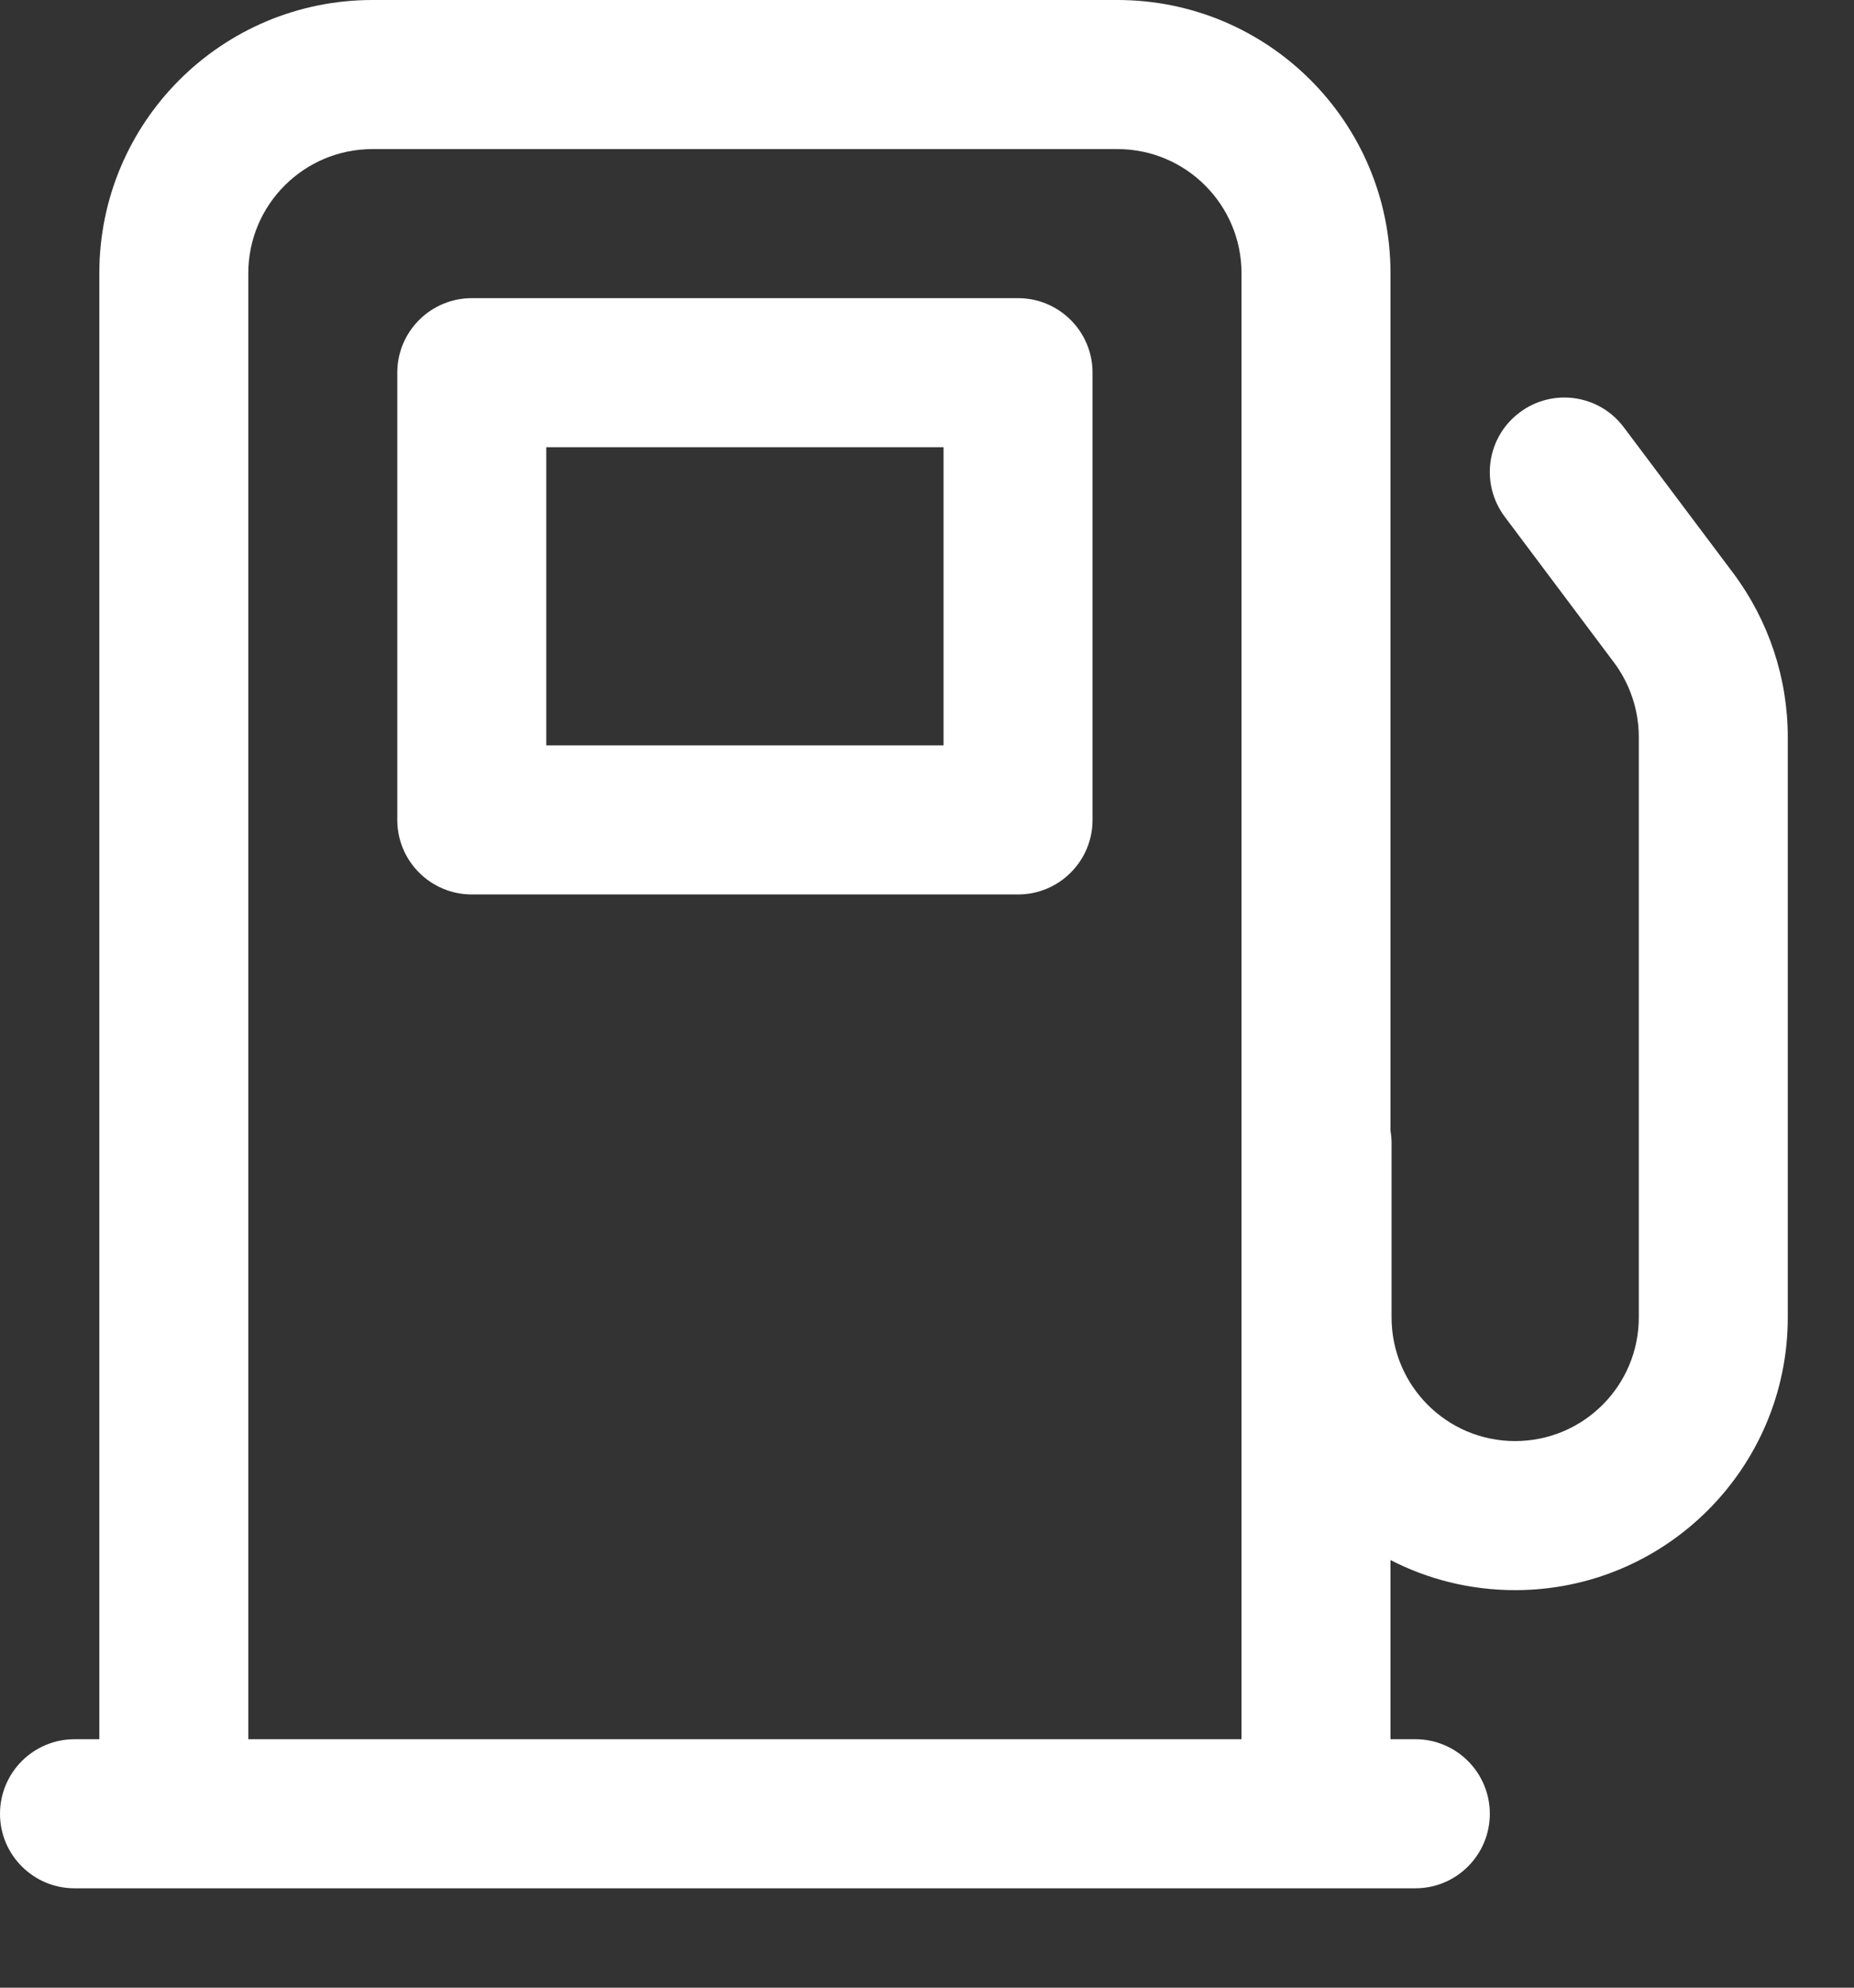 <svg width="14" height="15" viewBox="0 0 14 15" fill="none" xmlns="http://www.w3.org/2000/svg">
	<rect x="0" y="0" width="14" height="15" fill="#333333" stroke="none"/>
	<path d="M3.563 2.25C3.252 2.25 3 2.502 3 2.812V6.188C3 6.498 3.252 6.75 3.563 6.75H7.688C7.998 6.75 8.25 6.498 8.25 6.188V2.812C8.25 2.502 7.998 2.25 7.688 2.25H3.563ZM4.125 5.625V3.375H7.125V5.625H4.125ZM2.813 0C1.673 0 0.75 0.923 0.75 2.062V13.125H0.563C0.252 13.125 0 13.377 0 13.688C0 13.998 0.252 14.25 0.563 14.25H10.688C10.998 14.25 11.25 13.998 11.25 13.688C11.25 13.377 10.998 13.125 10.688 13.125H10.5V11.773C10.782 11.918 11.102 12 11.441 12C12.578 12 13.5 11.078 13.5 9.941V5.563C13.5 5.116 13.355 4.682 13.088 4.325L12.262 3.225C12.076 2.976 11.723 2.926 11.475 3.113C11.226 3.299 11.176 3.651 11.363 3.9L12.188 5C12.309 5.162 12.375 5.36 12.375 5.563V9.941C12.375 10.457 11.957 10.875 11.441 10.875C10.925 10.875 10.508 10.457 10.508 9.941V8.625C10.508 8.594 10.505 8.564 10.5 8.534V2.062C10.5 0.923 9.577 0 8.438 0H2.813ZM9.375 13.125H1.875V2.062C1.875 1.545 2.295 1.125 2.813 1.125H8.438C8.955 1.125 9.375 1.545 9.375 2.062V13.125Z" fill="white"/>
</svg>
